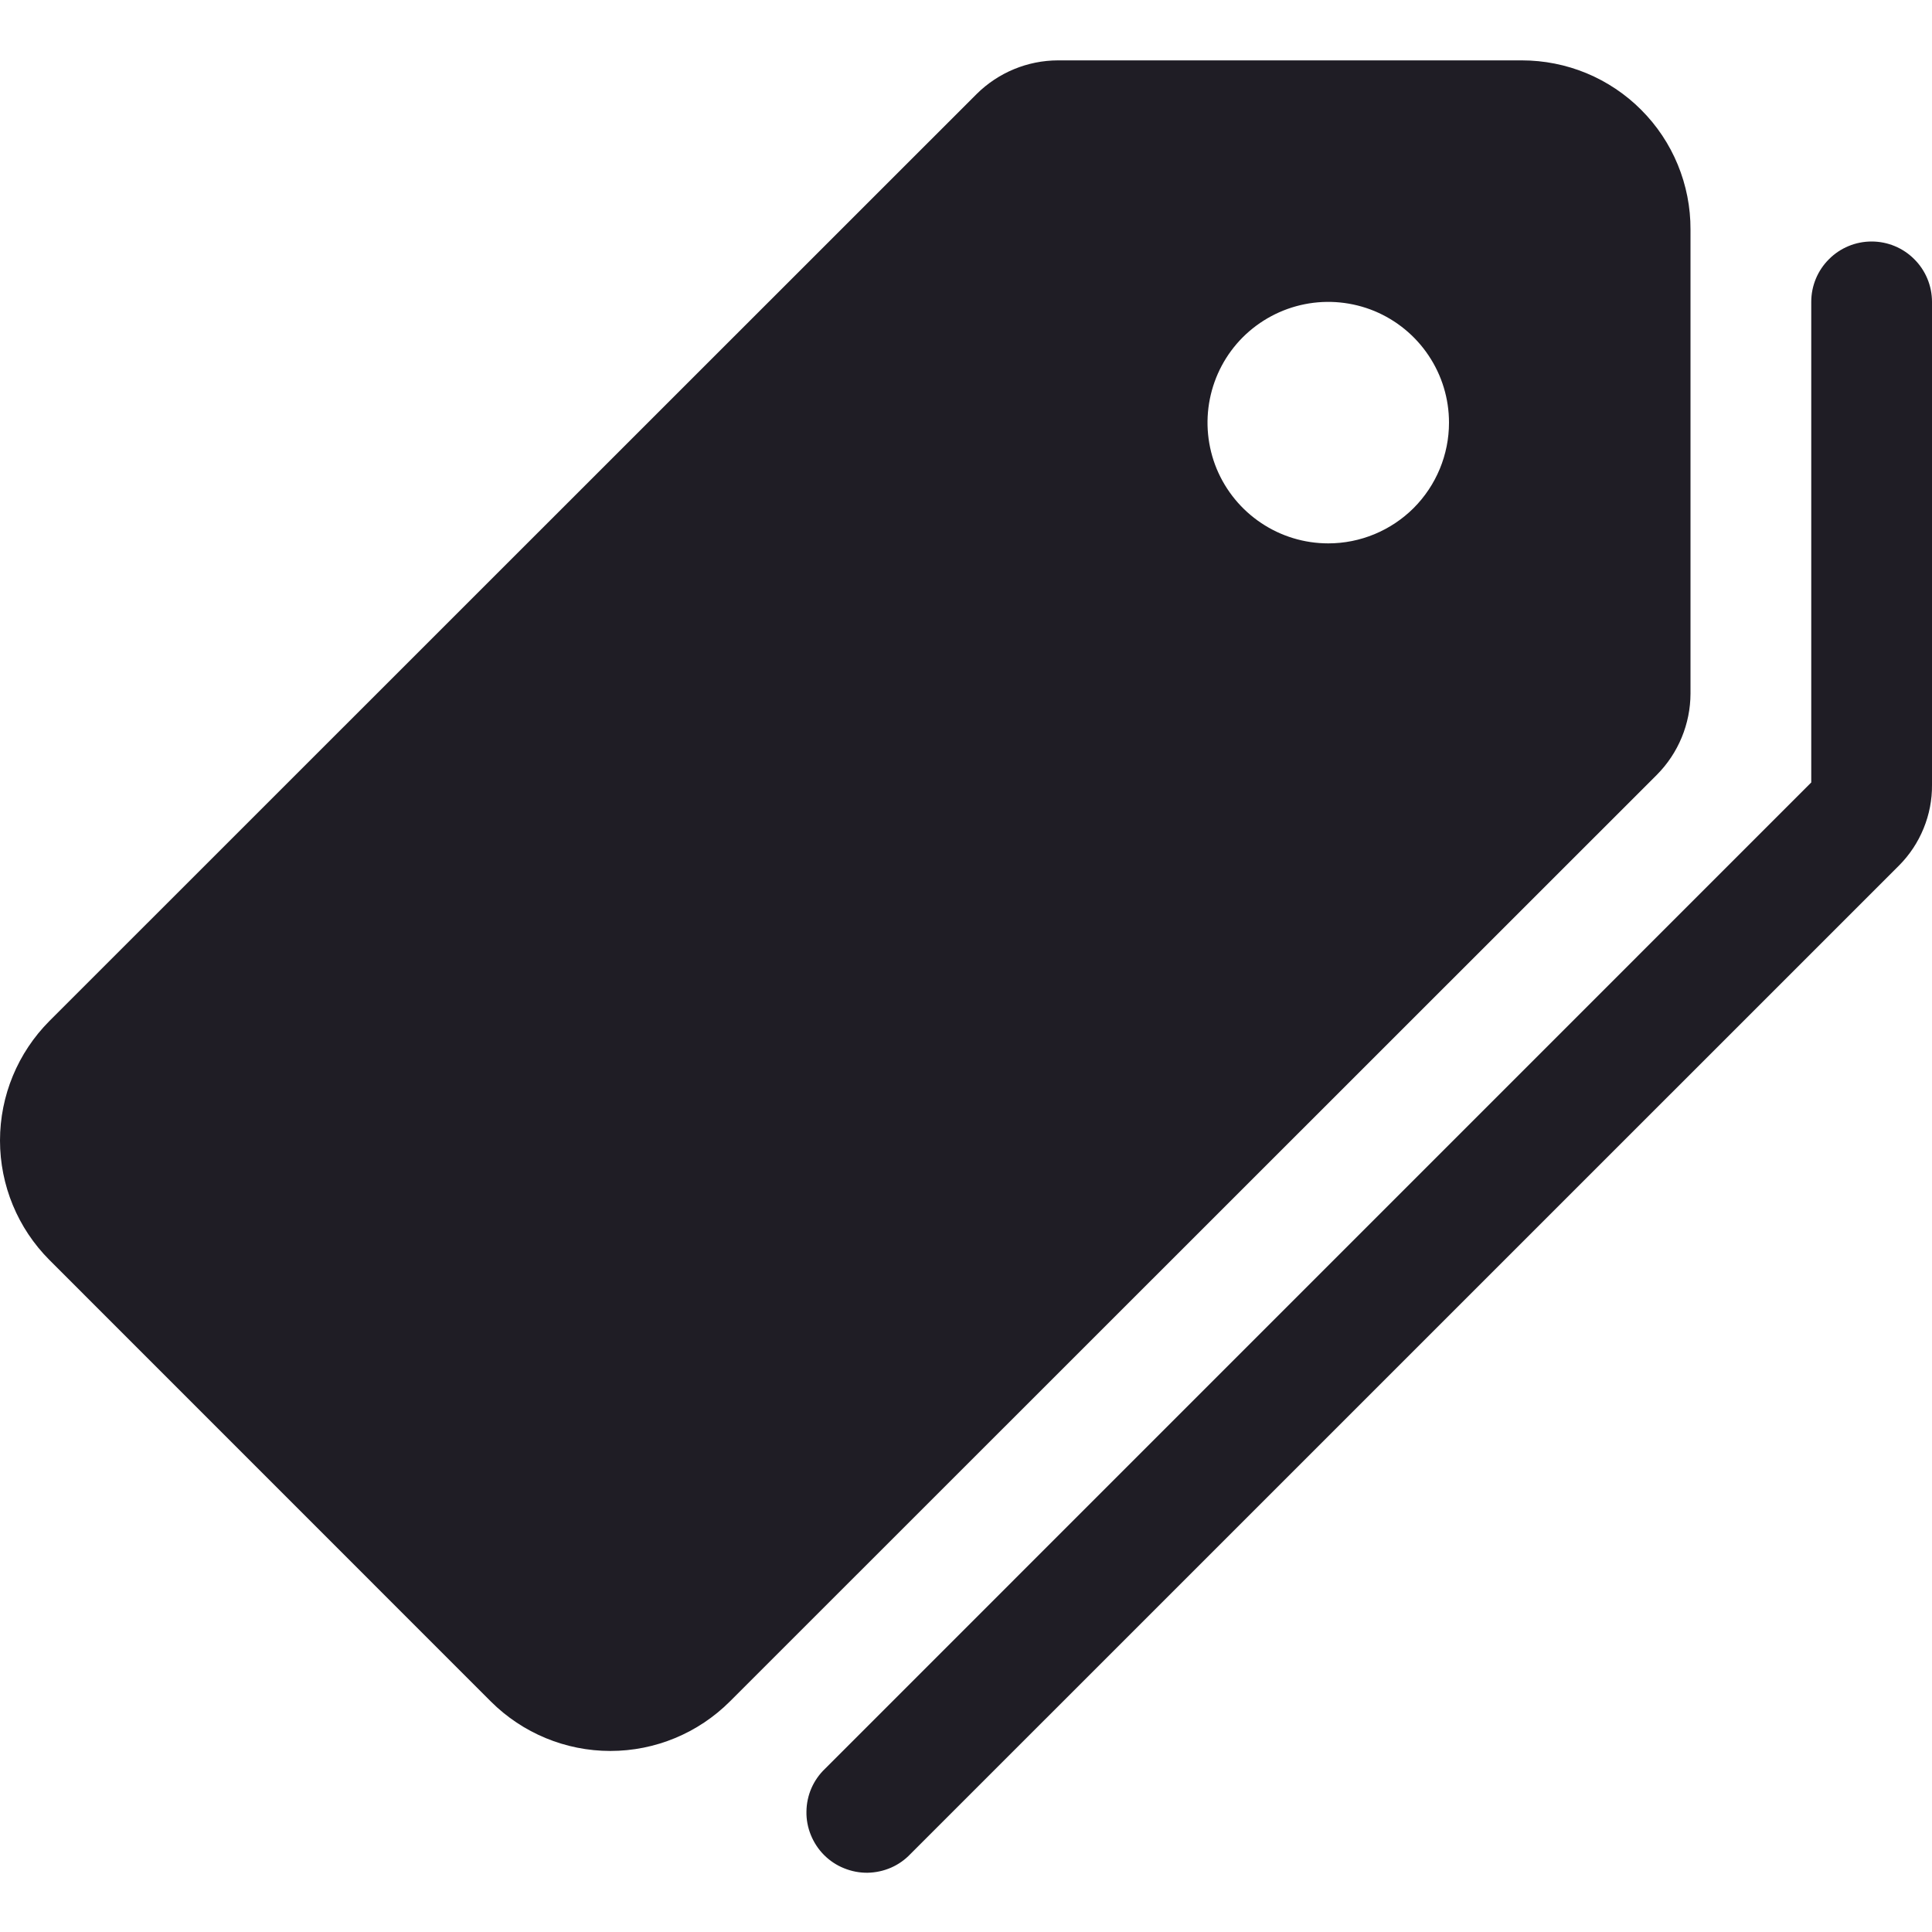 <svg width="24" height="24" viewBox="0 0 24 24" fill="none" xmlns="http://www.w3.org/2000/svg">
    <g clipPath="url(#clip0)">
        <path d="M21 8.616V2.85C21.001 2.574 20.947 2.301 20.842 2.046C20.737 1.791 20.583 1.56 20.388 1.365C20.194 1.17 19.962 1.015 19.707 0.909C19.453 0.804 19.18 0.75 18.904 0.75H13.142C12.764 0.751 12.402 0.901 12.133 1.167L0.614 12.683C0.221 13.078 0 13.611 0 14.168C0 14.725 0.221 15.258 0.614 15.652L6.098 21.137C6.492 21.53 7.026 21.751 7.582 21.751C8.139 21.751 8.672 21.53 9.066 21.137L20.583 9.624C20.849 9.356 20.999 8.993 21 8.616V8.616ZM16.5 6.75C16.203 6.75 15.913 6.662 15.667 6.497C15.42 6.332 15.228 6.098 15.114 5.824C15.001 5.55 14.971 5.248 15.029 4.957C15.087 4.666 15.229 4.399 15.439 4.189C15.649 3.98 15.916 3.837 16.207 3.779C16.498 3.721 16.8 3.751 17.074 3.864C17.348 3.978 17.582 4.17 17.747 4.417C17.912 4.663 18 4.953 18 5.25C18 5.648 17.842 6.029 17.561 6.311C17.279 6.592 16.898 6.75 16.5 6.75Z"
              fill="#1F1D25"/>
        <path d="M23.25 3C23.051 3 22.86 3.079 22.72 3.22C22.579 3.36 22.5 3.551 22.5 3.75V9.72L10.251 21.97C10.178 22.039 10.12 22.122 10.08 22.213C10.04 22.305 10.019 22.404 10.018 22.504C10.016 22.604 10.035 22.703 10.073 22.796C10.111 22.889 10.166 22.973 10.237 23.044C10.308 23.115 10.392 23.171 10.485 23.208C10.578 23.246 10.677 23.265 10.777 23.264C10.877 23.262 10.976 23.241 11.068 23.201C11.16 23.161 11.242 23.103 11.311 23.03L23.593 10.749C23.723 10.618 23.826 10.462 23.896 10.29C23.966 10.119 24.002 9.935 24 9.75V3.75C24 3.551 23.921 3.36 23.78 3.22C23.64 3.079 23.449 3 23.25 3V3Z"
              fill="#1F1D25"/>
    </g>
    <defs>
        <clipPath id="clip0">
            <rect width="24" height="24" fill="white"/>
        </clipPath>
    </defs>
</svg>
